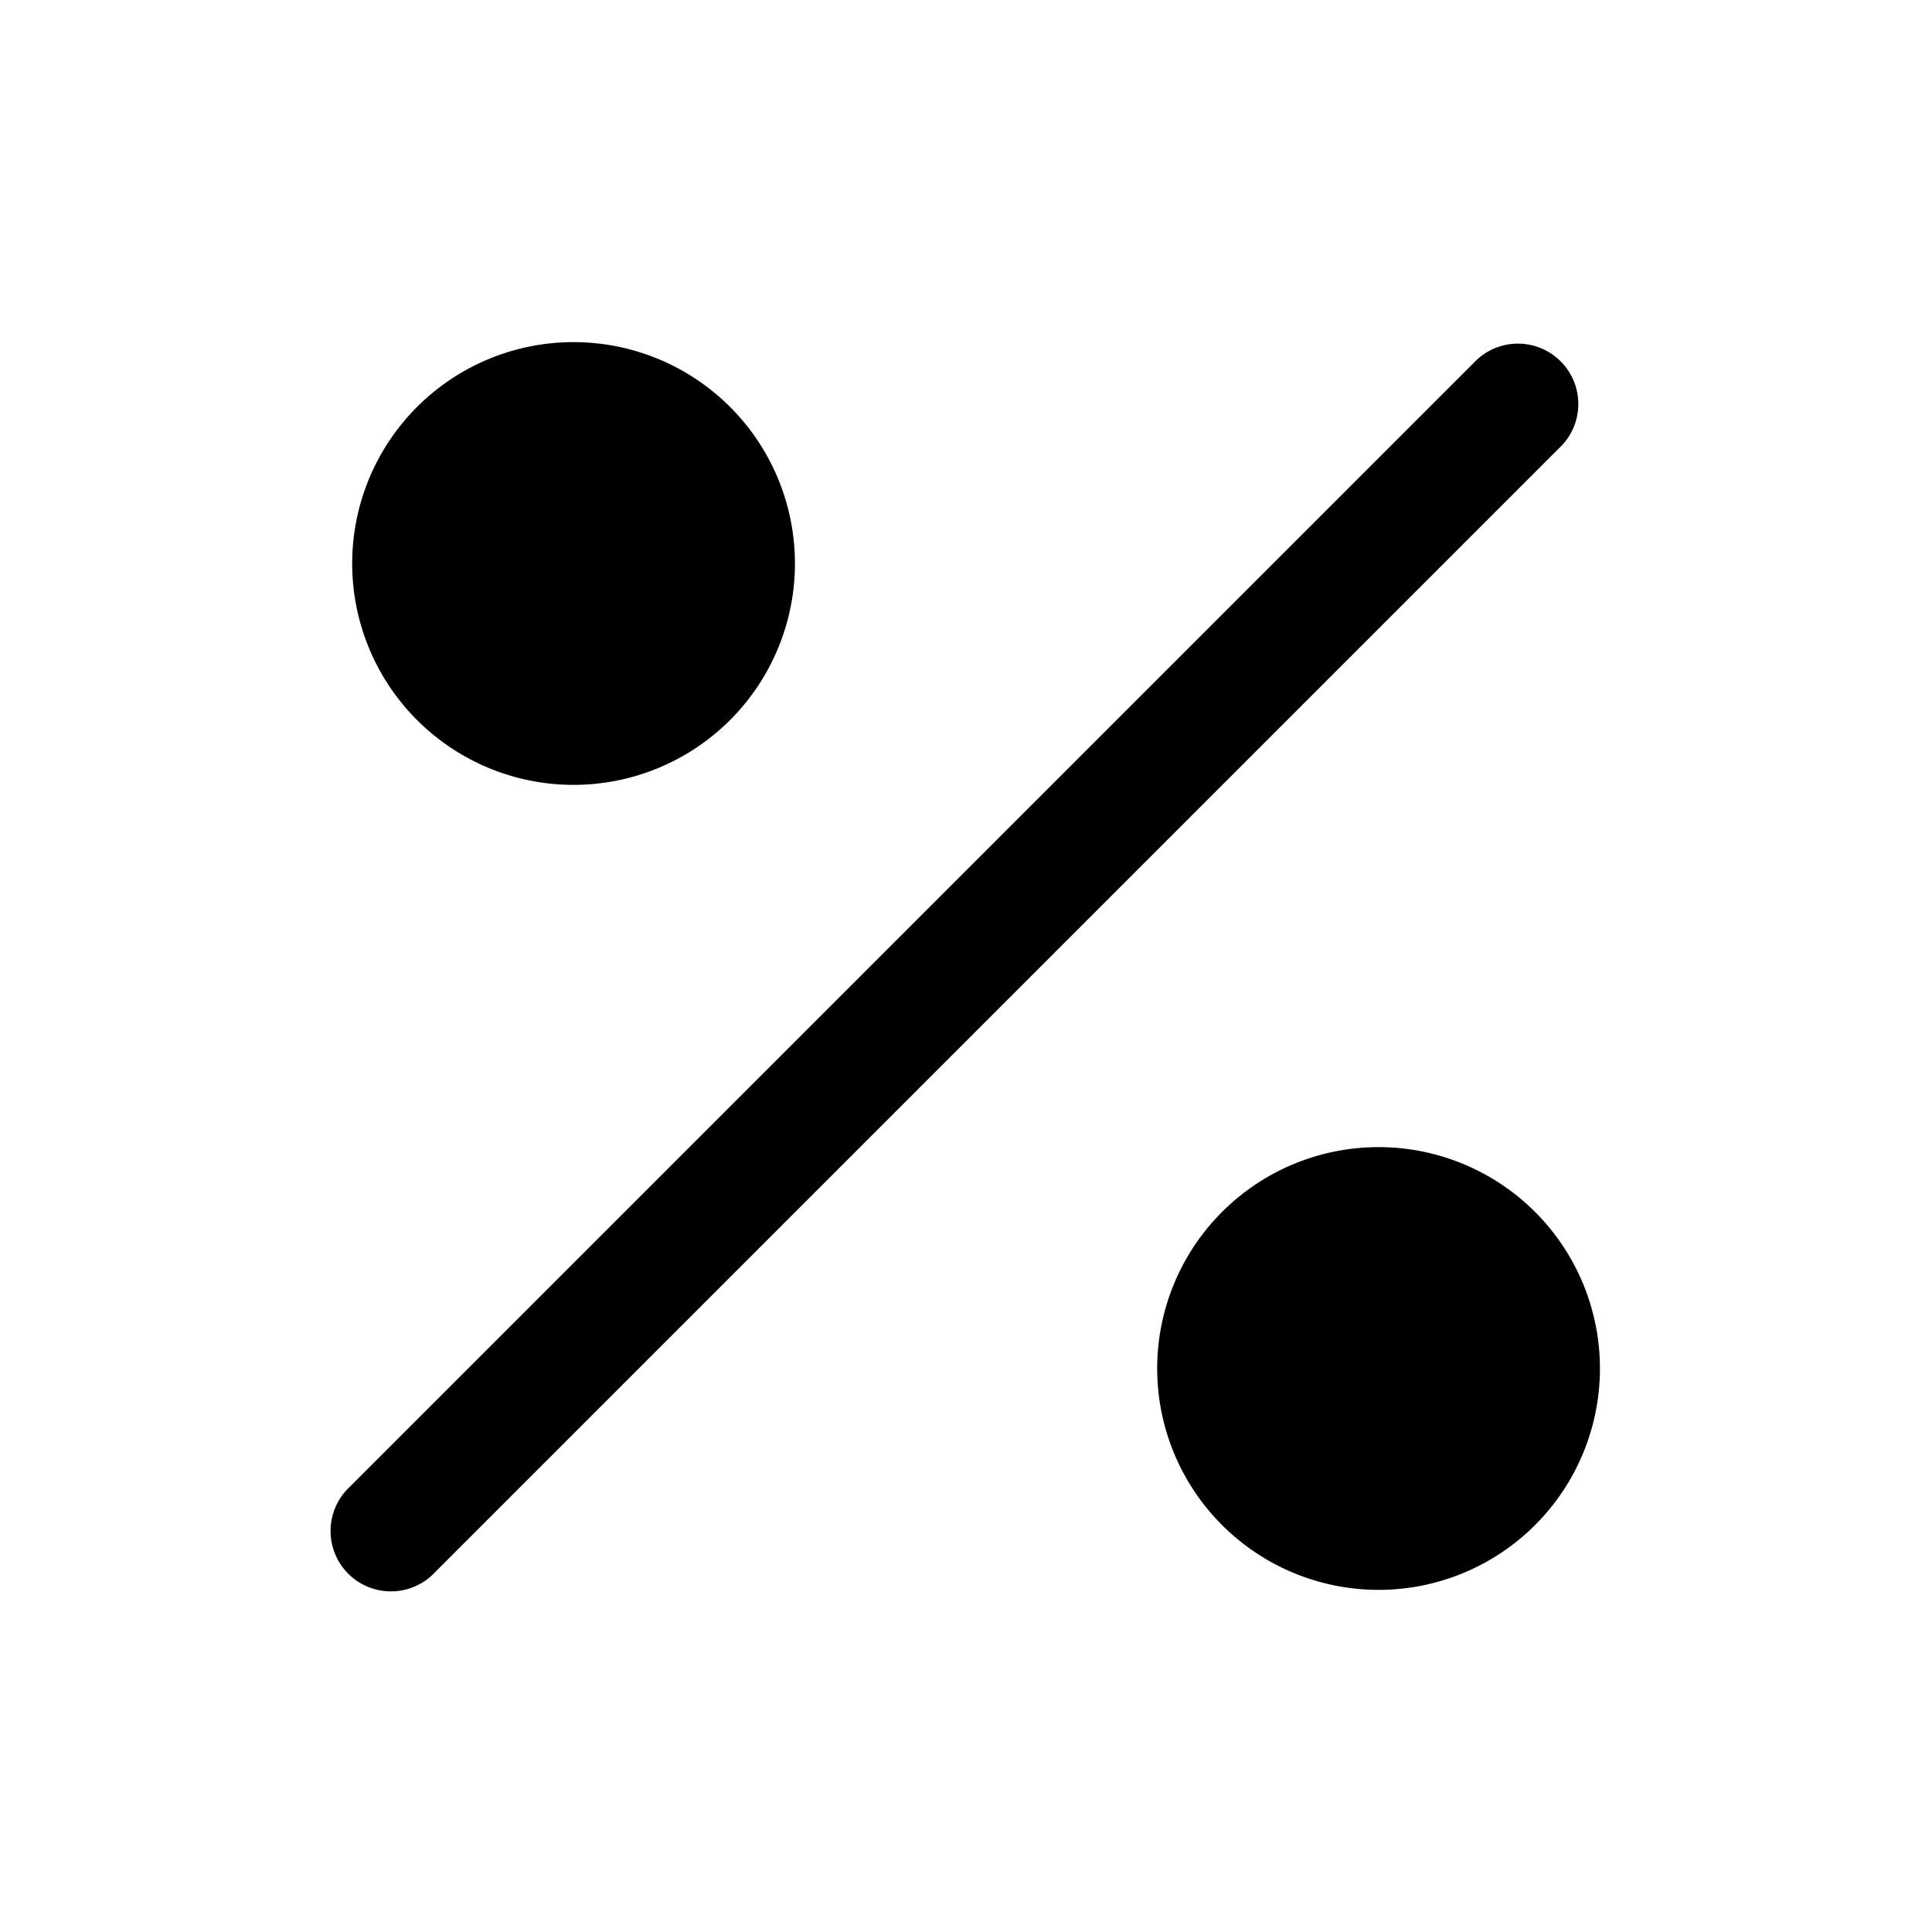 <svg xmlns="http://www.w3.org/2000/svg" width="24" height="24" fill="none" viewBox="0 0 24 24">
  <path fill="#000" fill-rule="evenodd" d="M7.125 9.75a2.75 2.75 0 1 0 0-5.5 2.75 2.75 0 0 0 0 5.5Zm10 10a2.75 2.75 0 1 0 0-5.5 2.75 2.75 0 0 0 0 5.5Zm2.28-14.22a.75.75 0 0 0-1.06-1.06l-14 14a.75.75 0 1 0 1.06 1.06l14-14Z" clip-rule="evenodd"/>
</svg>

